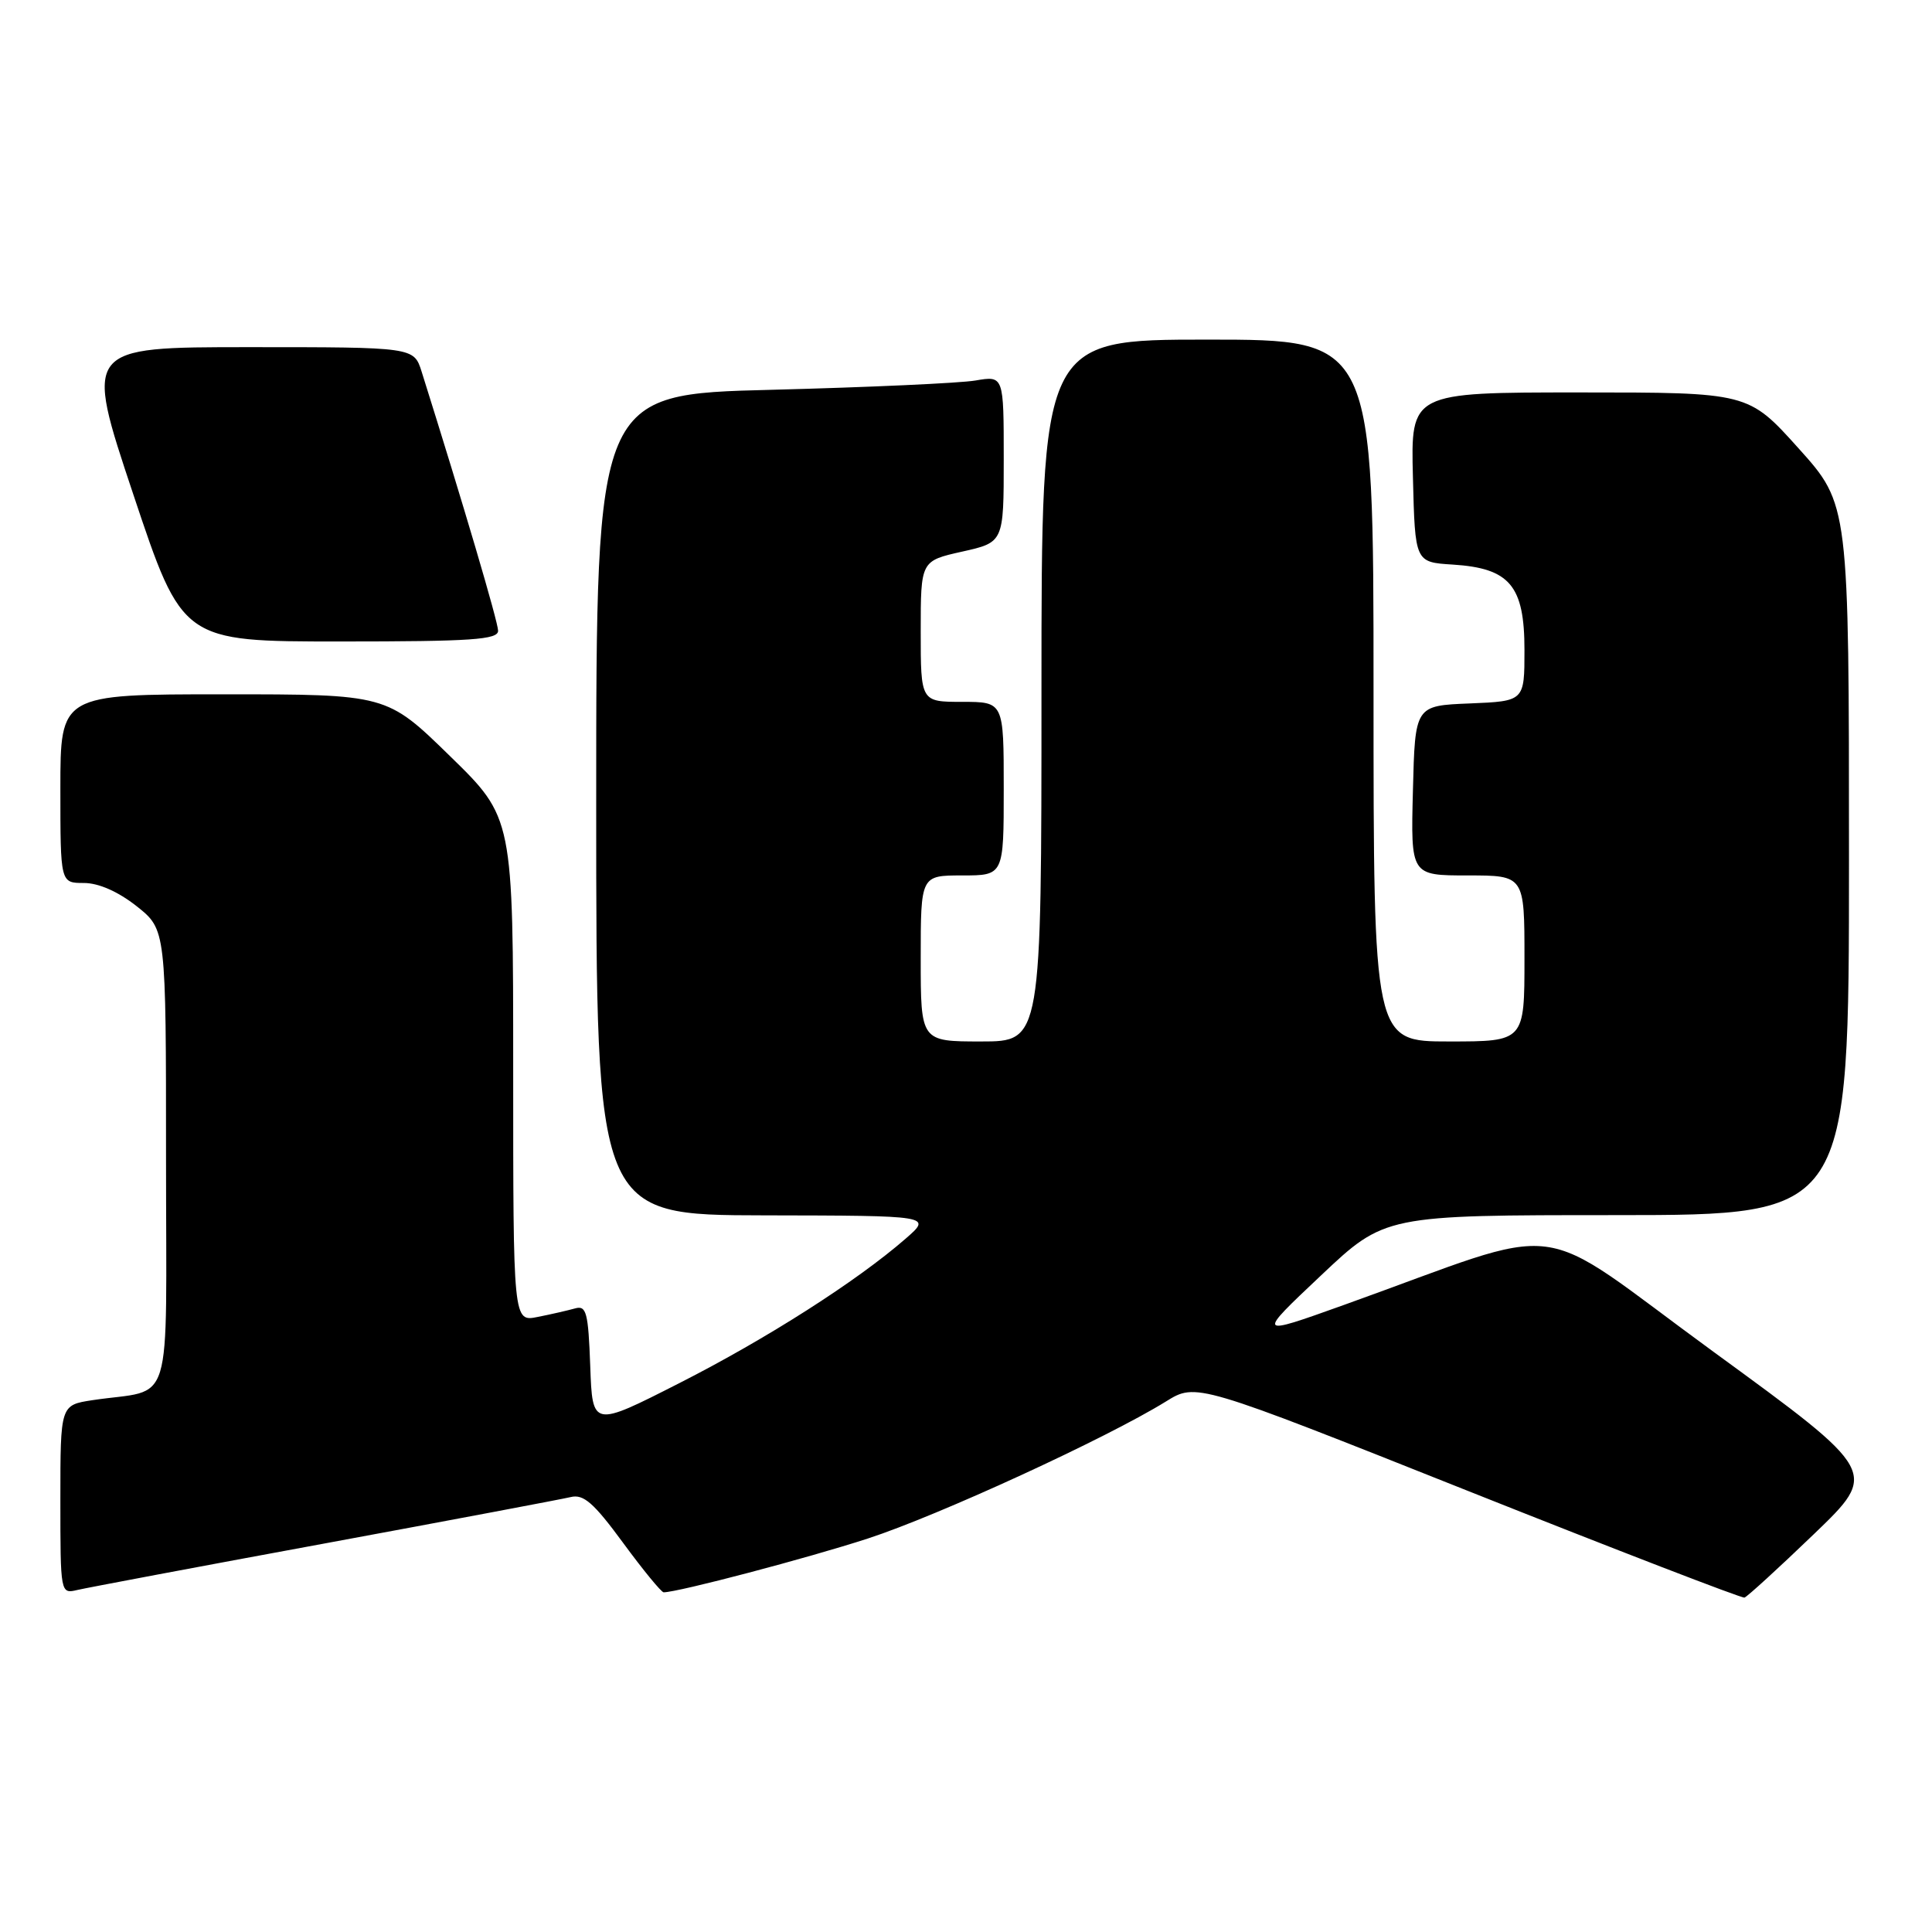 <?xml version="1.0" encoding="UTF-8" standalone="no"?>
<!DOCTYPE svg PUBLIC "-//W3C//DTD SVG 1.1//EN" "http://www.w3.org/Graphics/SVG/1.1/DTD/svg11.dtd" >
<svg xmlns="http://www.w3.org/2000/svg" xmlns:xlink="http://www.w3.org/1999/xlink" version="1.1" viewBox="0 0 256 256">
 <g >
 <path fill="currentColor"
d=" M 240.35 203.28 C 248.90 195.06 248.90 195.06 227.06 179.13 C 202.46 161.19 208.63 161.97 178.00 172.94 C 166.50 177.06 166.50 177.06 175.00 169.04 C 183.50 161.01 183.50 161.01 214.25 161.01 C 245.00 161.00 245.00 161.00 245.00 113.92 C 245.00 66.84 245.00 66.84 238.33 59.42 C 231.66 52.00 231.66 52.00 209.30 52.00 C 186.93 52.00 186.93 52.00 187.22 63.25 C 187.50 74.50 187.50 74.50 192.50 74.81 C 200.06 75.29 202.00 77.60 202.00 86.13 C 202.00 92.91 202.00 92.91 194.75 93.21 C 187.50 93.50 187.50 93.50 187.22 104.75 C 186.93 116.00 186.93 116.00 194.47 116.00 C 202.00 116.00 202.00 116.00 202.00 127.00 C 202.00 138.00 202.00 138.00 192.00 138.00 C 182.00 138.00 182.00 138.00 182.00 91.50 C 182.00 45.00 182.00 45.00 160.00 45.00 C 138.00 45.00 138.00 45.00 138.00 91.50 C 138.00 138.00 138.00 138.00 130.00 138.00 C 122.00 138.00 122.00 138.00 122.00 127.00 C 122.00 116.00 122.00 116.00 127.50 116.00 C 133.00 116.00 133.00 116.00 133.00 104.50 C 133.00 93.00 133.00 93.00 127.50 93.00 C 122.00 93.00 122.00 93.00 122.00 83.66 C 122.00 74.32 122.00 74.32 127.50 73.09 C 133.00 71.86 133.00 71.86 133.00 60.82 C 133.00 49.78 133.00 49.78 129.25 50.42 C 127.19 50.77 115.04 51.32 102.25 51.65 C 79.00 52.23 79.00 52.23 79.00 106.62 C 79.00 161.00 79.00 161.00 101.25 161.04 C 123.50 161.08 123.50 161.08 120.00 164.13 C 113.54 169.76 101.59 177.39 90.00 183.28 C 78.50 189.13 78.50 189.13 78.21 181.01 C 77.95 173.91 77.70 172.95 76.21 173.37 C 75.27 173.63 73.04 174.15 71.25 174.50 C 68.00 175.16 68.00 175.16 68.00 141.76 C 68.00 108.35 68.00 108.35 59.62 100.18 C 51.24 92.00 51.24 92.00 29.62 92.00 C 8.00 92.00 8.00 92.00 8.00 104.50 C 8.00 117.00 8.00 117.00 11.11 117.00 C 13.07 117.00 15.65 118.14 18.11 120.08 C 22.00 123.17 22.00 123.17 22.00 153.50 C 22.00 187.70 23.16 183.89 12.25 185.53 C 8.00 186.18 8.00 186.18 8.00 198.70 C 8.00 211.17 8.01 211.21 10.25 210.68 C 11.49 210.39 26.23 207.61 43.00 204.52 C 59.77 201.42 74.45 198.65 75.62 198.37 C 77.32 197.95 78.67 199.13 82.56 204.43 C 85.21 208.04 87.64 211.00 87.94 210.99 C 89.90 210.97 107.05 206.45 115.00 203.86 C 124.34 200.82 146.65 190.56 154.50 185.70 C 158.50 183.22 158.50 183.22 194.50 197.55 C 214.30 205.43 230.79 211.79 231.15 211.69 C 231.51 211.58 235.65 207.80 240.35 203.28 Z  M 66.00 83.58 C 66.00 82.42 61.37 66.74 55.87 49.25 C 54.84 46.00 54.84 46.00 33.00 46.00 C 11.15 46.00 11.15 46.00 17.66 65.50 C 24.17 85.00 24.17 85.00 45.09 85.00 C 62.50 85.00 66.00 84.76 66.00 83.58 Z "/>
</g>
</svg>